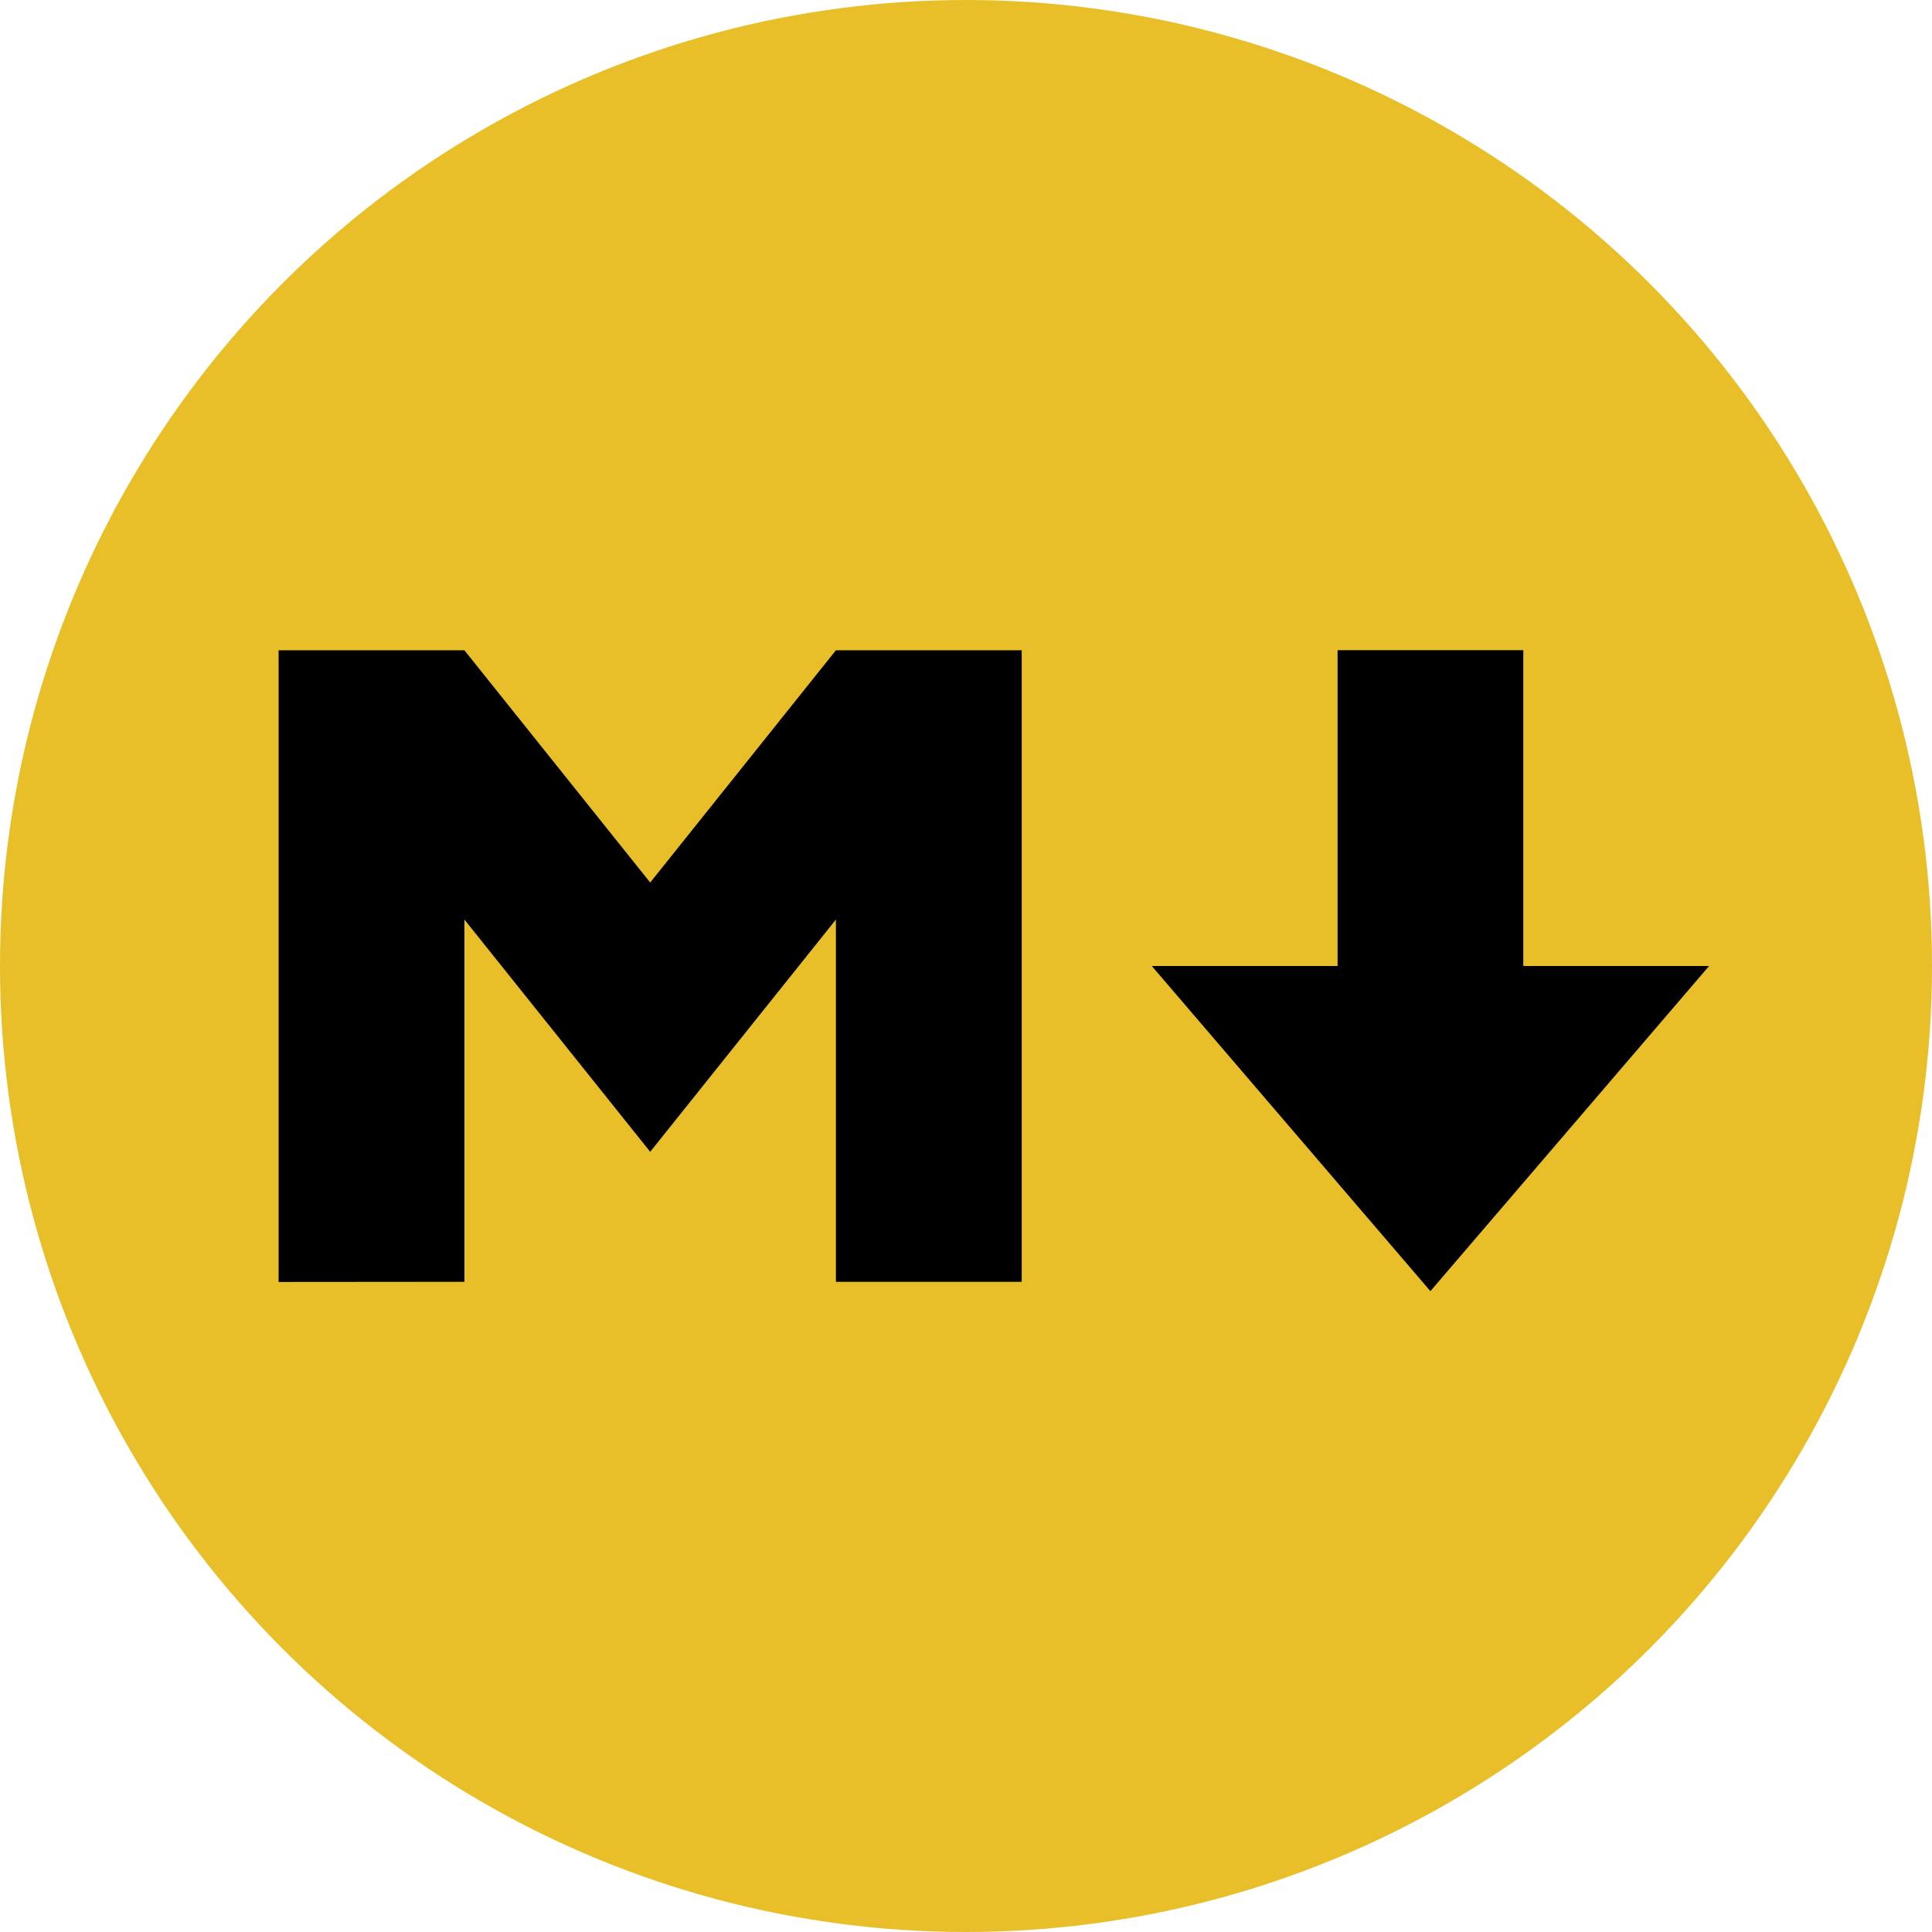 <?xml version="1.0" encoding="utf-8"?>
<svg fill="#000000" width="512px" height="512px" viewBox="0 0 24 24" role="img" xmlns="http://www.w3.org/2000/svg">
<circle cx="12" cy="12" r="12" stroke="none" fill="#e8bf28"/>
<path d="M5.769 15.923v-4.5l2.308 2.885 2.307-2.885v4.5h2.308V8.078h-2.308l-2.307 2.885-2.308-2.885H3.461v7.847zM21.231 12h-2.308V8.077h-2.307V12h-2.308l3.461 4.039z" fill="#000"/>
</svg>
